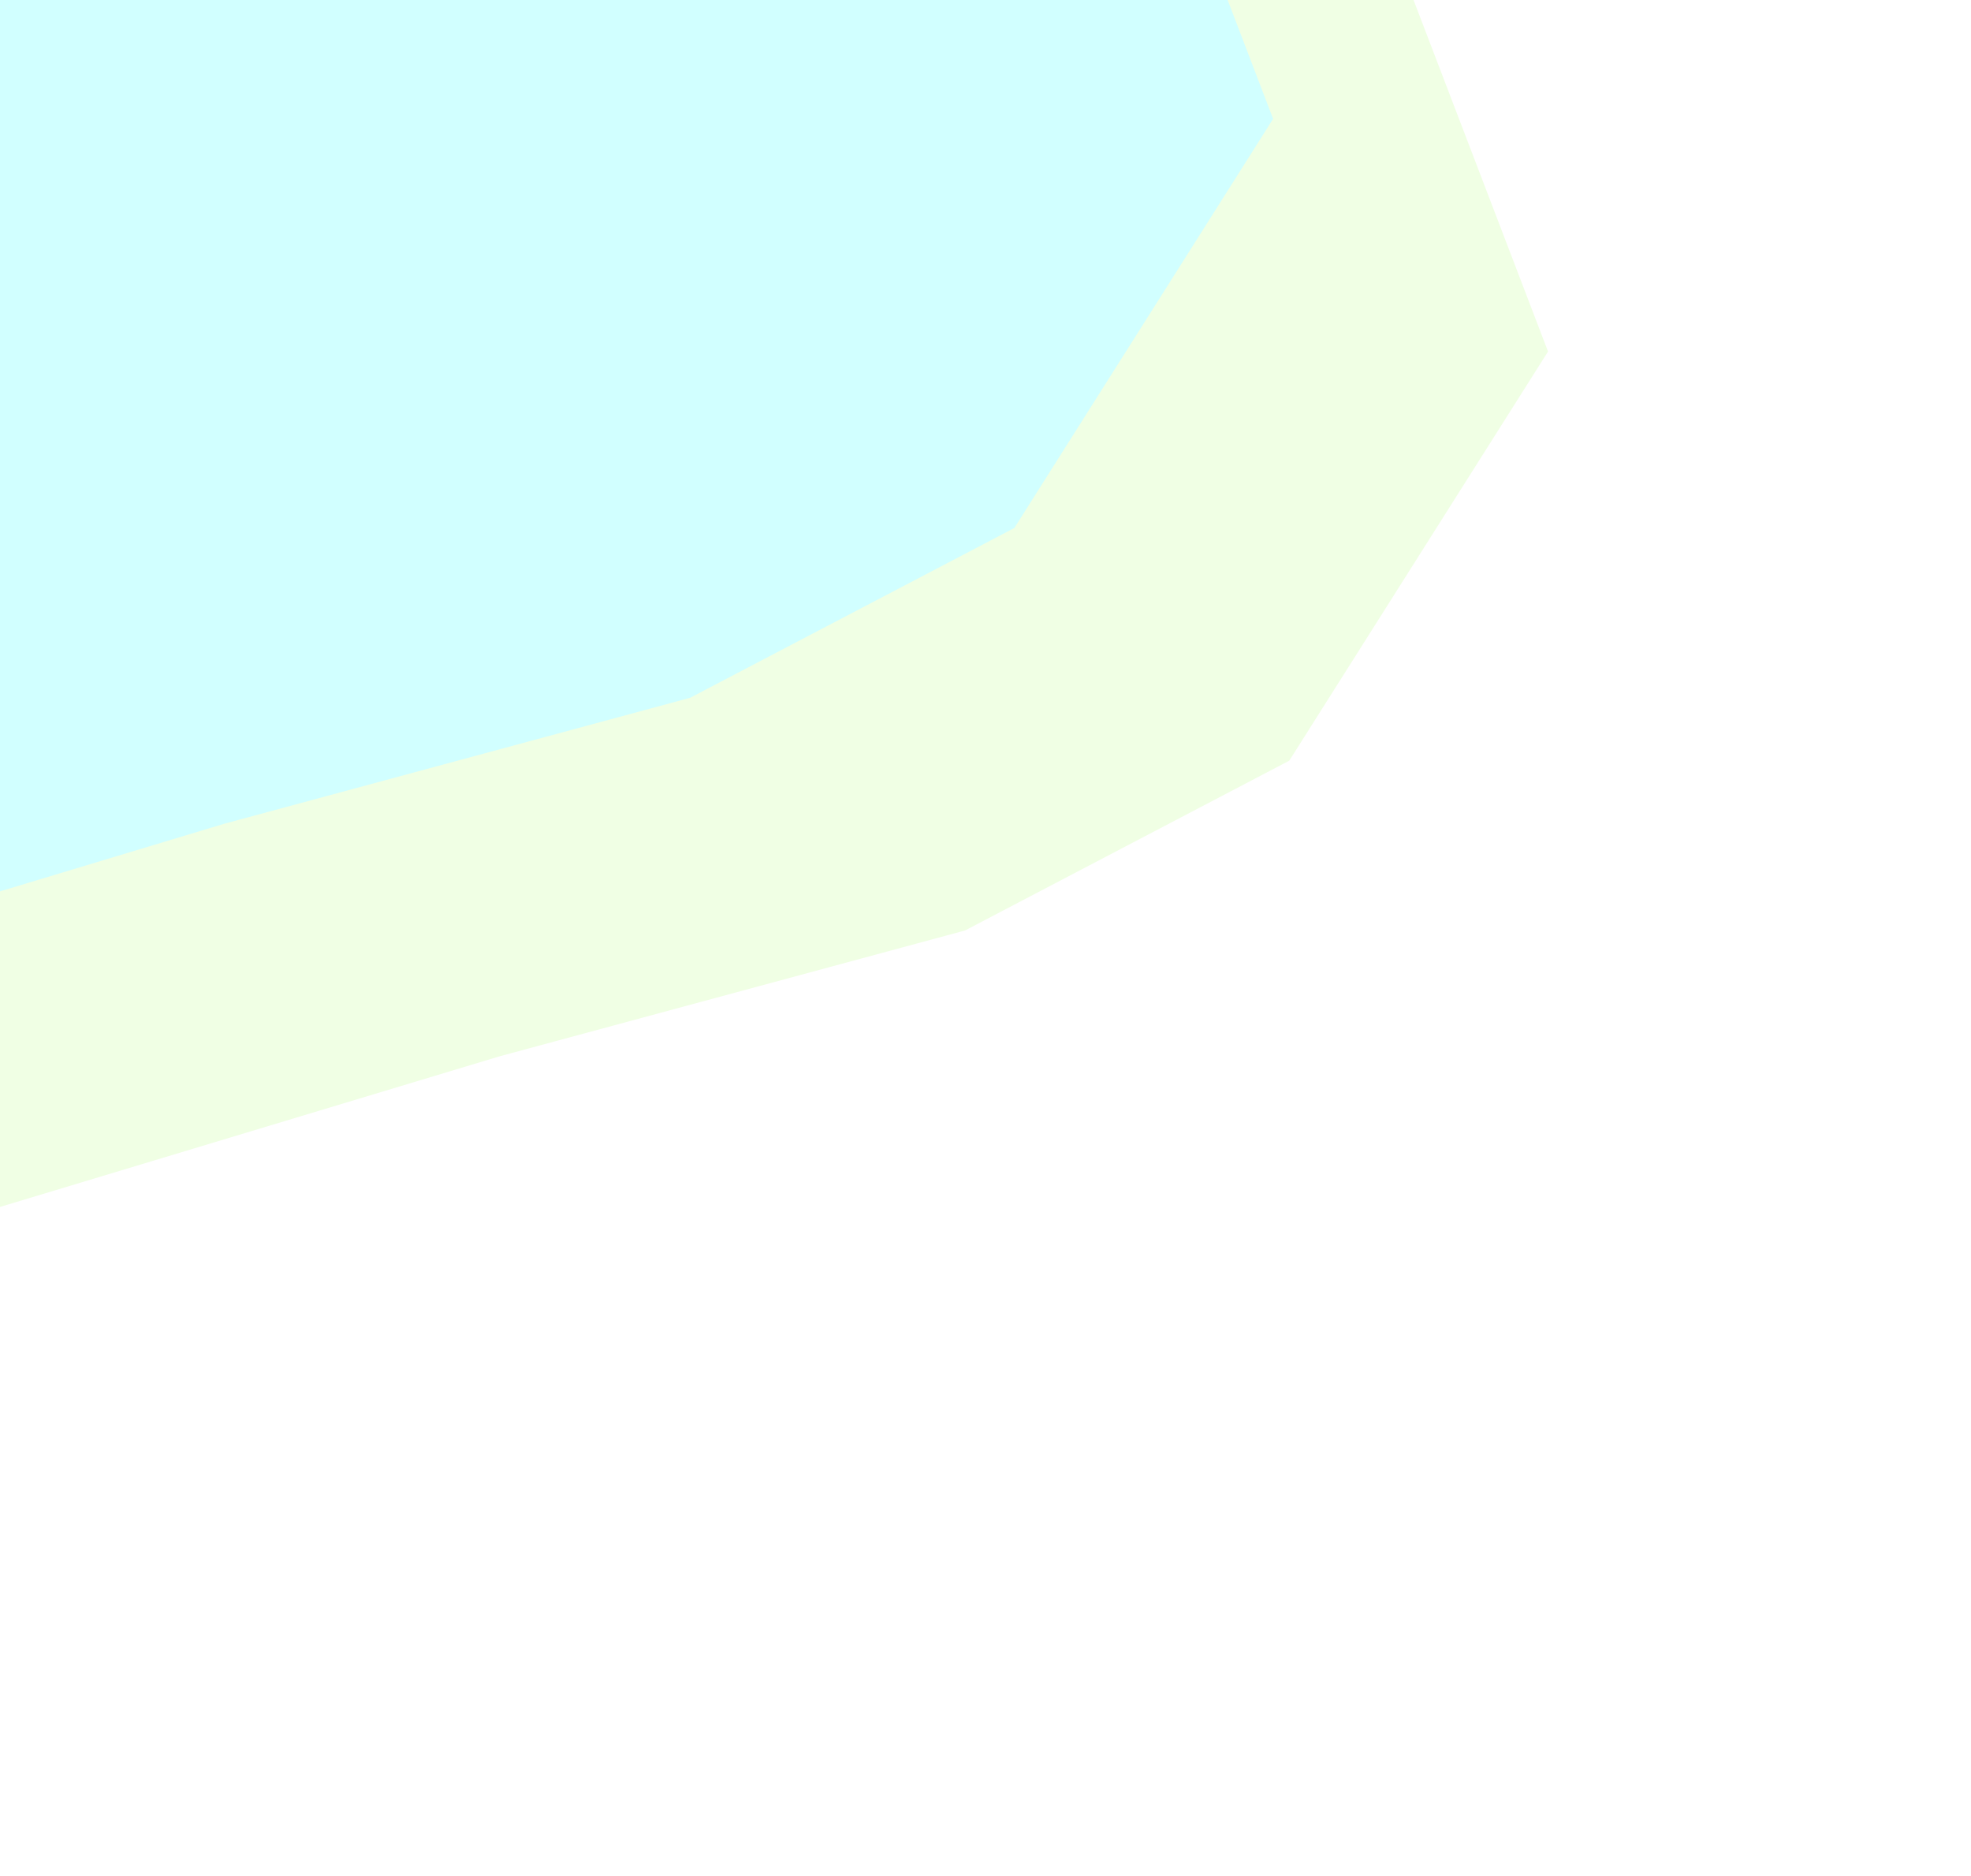 <svg width="932" height="887" viewBox="0 0 932 887" fill="none" xmlns="http://www.w3.org/2000/svg">
<g filter="url(#filter0_f_83_136)">
<path d="M456.319 439.891L236.257 499.371L-386.203 687L-407 -23.377L-87.306 118.311L81.005 -80.923L352.817 -167L659.452 -23.377L732 166.186L609.636 359.617L456.319 439.891Z" fill="#F0FFE4"/>
</g>
<g filter="url(#filter1_f_83_136)">
<path d="M326.319 329.891L106.257 389.371L-516.203 577L-537 -133.377L-217.306 8.311L-48.995 -190.923L222.817 -277L529.452 -133.377L602 56.186L479.636 249.617L326.319 329.891Z" fill="#D1FFFF"/>
</g>
<defs>
<filter id="filter0_f_83_136" x="-607" y="-367" width="1539" height="1254" filterUnits="userSpaceOnUse" color-interpolation-filters="sRGB">
<feFlood flood-opacity="0" result="BackgroundImageFix"/>
<feBlend mode="normal" in="SourceGraphic" in2="BackgroundImageFix" result="shape"/>
<feGaussianBlur stdDeviation="100" result="effect1_foregroundBlur_83_136"/>
</filter>
<filter id="filter1_f_83_136" x="-737" y="-477" width="1539" height="1254" filterUnits="userSpaceOnUse" color-interpolation-filters="sRGB">
<feFlood flood-opacity="0" result="BackgroundImageFix"/>
<feBlend mode="normal" in="SourceGraphic" in2="BackgroundImageFix" result="shape"/>
<feGaussianBlur stdDeviation="100" result="effect1_foregroundBlur_83_136"/>
</filter>
</defs>
</svg>
